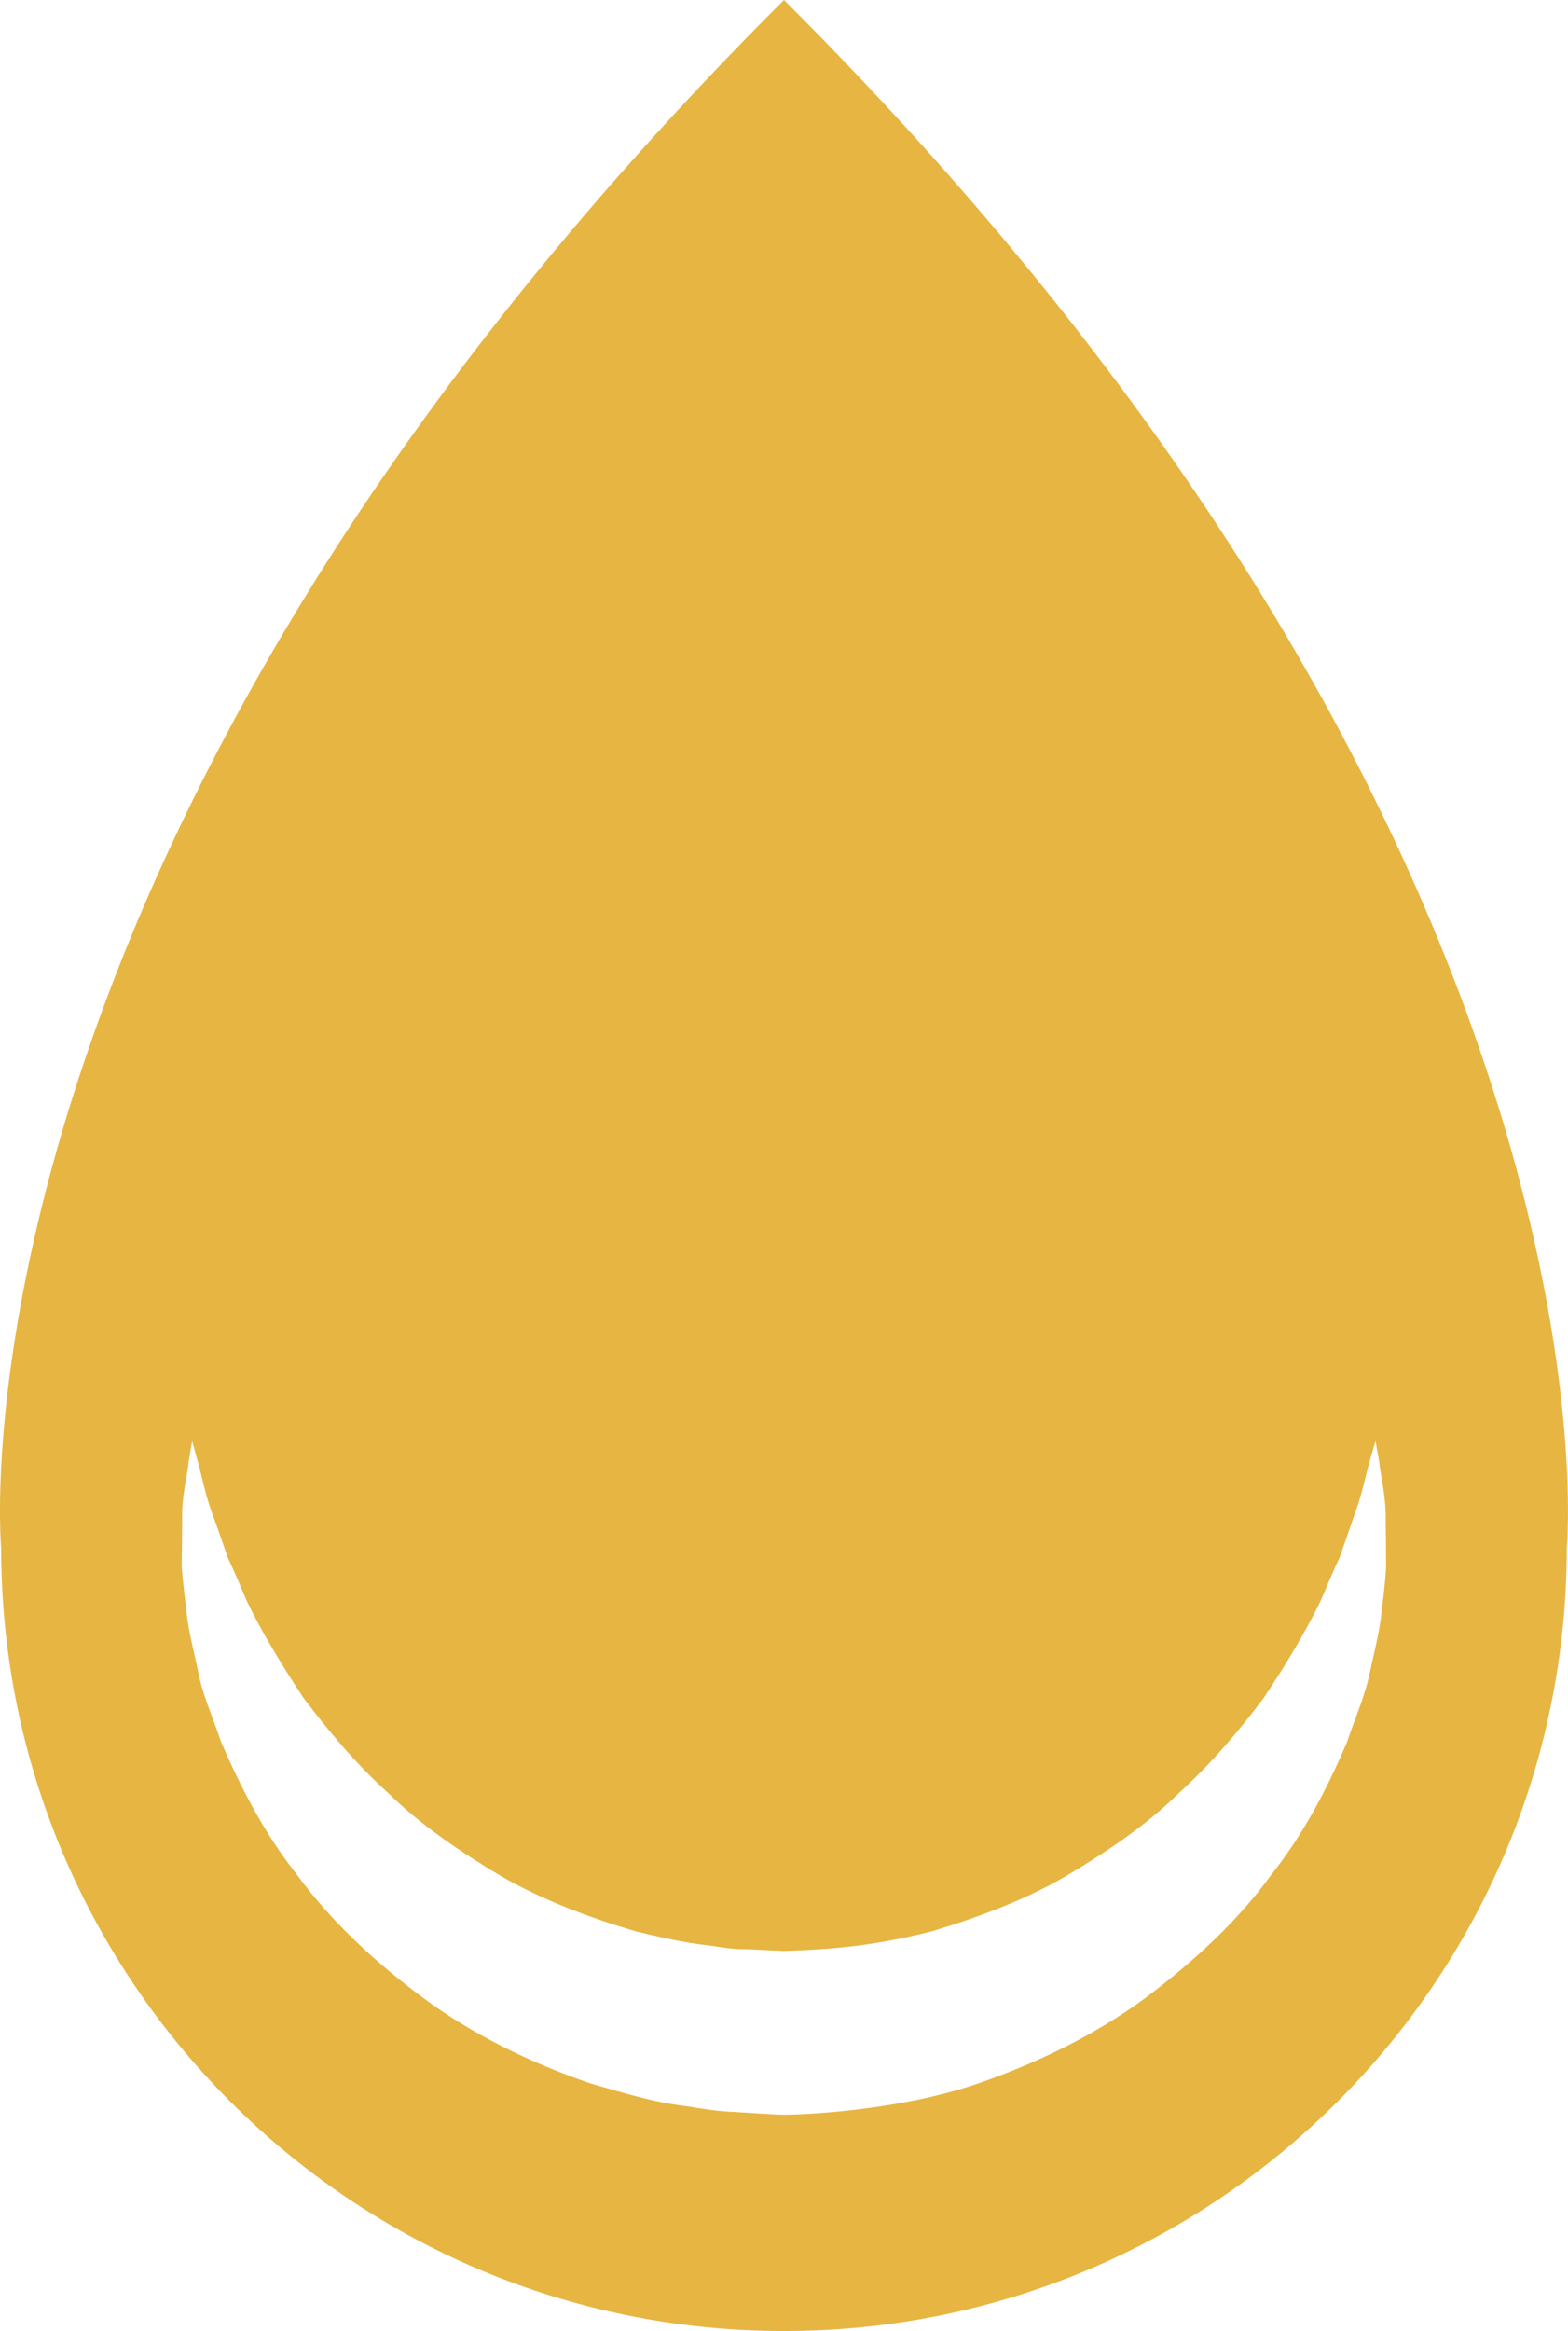 <svg version="1.1" id="图层_1" x="0px" y="0px" width="17.417px" height="25.883px" viewBox="0 0 17.417 25.883" enable-background="new 0 0 17.417 25.883" xml:space="preserve" xmlns="http://www.w3.org/2000/svg" xmlns:xlink="http://www.w3.org/1999/xlink" xmlns:xml="http://www.w3.org/XML/1998/namespace">
  <path fill="#E7B542" d="M8.708,0c-9.426,9.407-8.695,17.188-8.695,17.188c0,4.803,3.893,8.694,8.695,8.694
	c4.802,0,8.695-3.893,8.695-8.694C17.404,17.188,18.136,9.406,8.708,0z M15.337,17.979c-0.029,0.205-0.086,0.422-0.135,0.654
	c-0.055,0.231-0.156,0.459-0.24,0.711c-0.205,0.479-0.465,1-0.848,1.481c-0.361,0.498-0.842,0.945-1.385,1.354
	c-0.547,0.404-1.188,0.721-1.867,0.955c-0.656,0.229-1.529,0.332-2.107,0.346H8.693H8.675L8.64,23.479l-0.068-0.004l-0.139-0.008
	L8.16,23.45c-0.184-0.006-0.362-0.036-0.543-0.065c-0.364-0.043-0.713-0.154-1.059-0.252c-0.682-0.234-1.322-0.551-1.867-0.957
	s-1.022-0.855-1.387-1.353c-0.381-0.481-0.641-1.004-0.848-1.481c-0.084-0.252-0.186-0.479-0.24-0.709
	c-0.047-0.236-0.105-0.451-0.135-0.656c-0.023-0.209-0.049-0.402-0.063-0.578c0.002-0.182,0.004-0.35,0.006-0.498
	c-0.011-0.297,0.059-0.512,0.071-0.668c0.025-0.152,0.039-0.234,0.039-0.234s0.022,0.08,0.063,0.229
	c0.043,0.146,0.082,0.379,0.183,0.637c0.045,0.129,0.097,0.271,0.149,0.427c0.072,0.153,0.14,0.315,0.214,0.487
	c0.163,0.34,0.381,0.699,0.627,1.072c0.271,0.358,0.577,0.729,0.948,1.063c0.357,0.351,0.793,0.646,1.246,0.916
	c0.461,0.266,0.974,0.459,1.5,0.615c0.269,0.063,0.535,0.127,0.812,0.156c0.14,0.02,0.272,0.045,0.414,0.041l0.209,0.01l0.104,0.006
	h0.051l0.025,0.004h0.012h0.004c0.688-0.02,1.103-0.082,1.652-0.217c0.523-0.158,1.037-0.348,1.498-0.617
	c0.453-0.27,0.889-0.563,1.244-0.914c0.371-0.336,0.678-0.703,0.949-1.063c0.248-0.371,0.463-0.732,0.629-1.072
	c0.074-0.17,0.141-0.336,0.213-0.485c0.055-0.158,0.105-0.302,0.15-0.433c0.1-0.264,0.139-0.481,0.182-0.631
	C15.255,16.082,15.279,16,15.279,16s0.014,0.08,0.041,0.232c0.014,0.154,0.08,0.383,0.072,0.674c0.002,0.15,0.004,0.314,0.004,0.492
	C15.388,17.576,15.361,17.768,15.337,17.979z" class="color c1"/>
</svg>